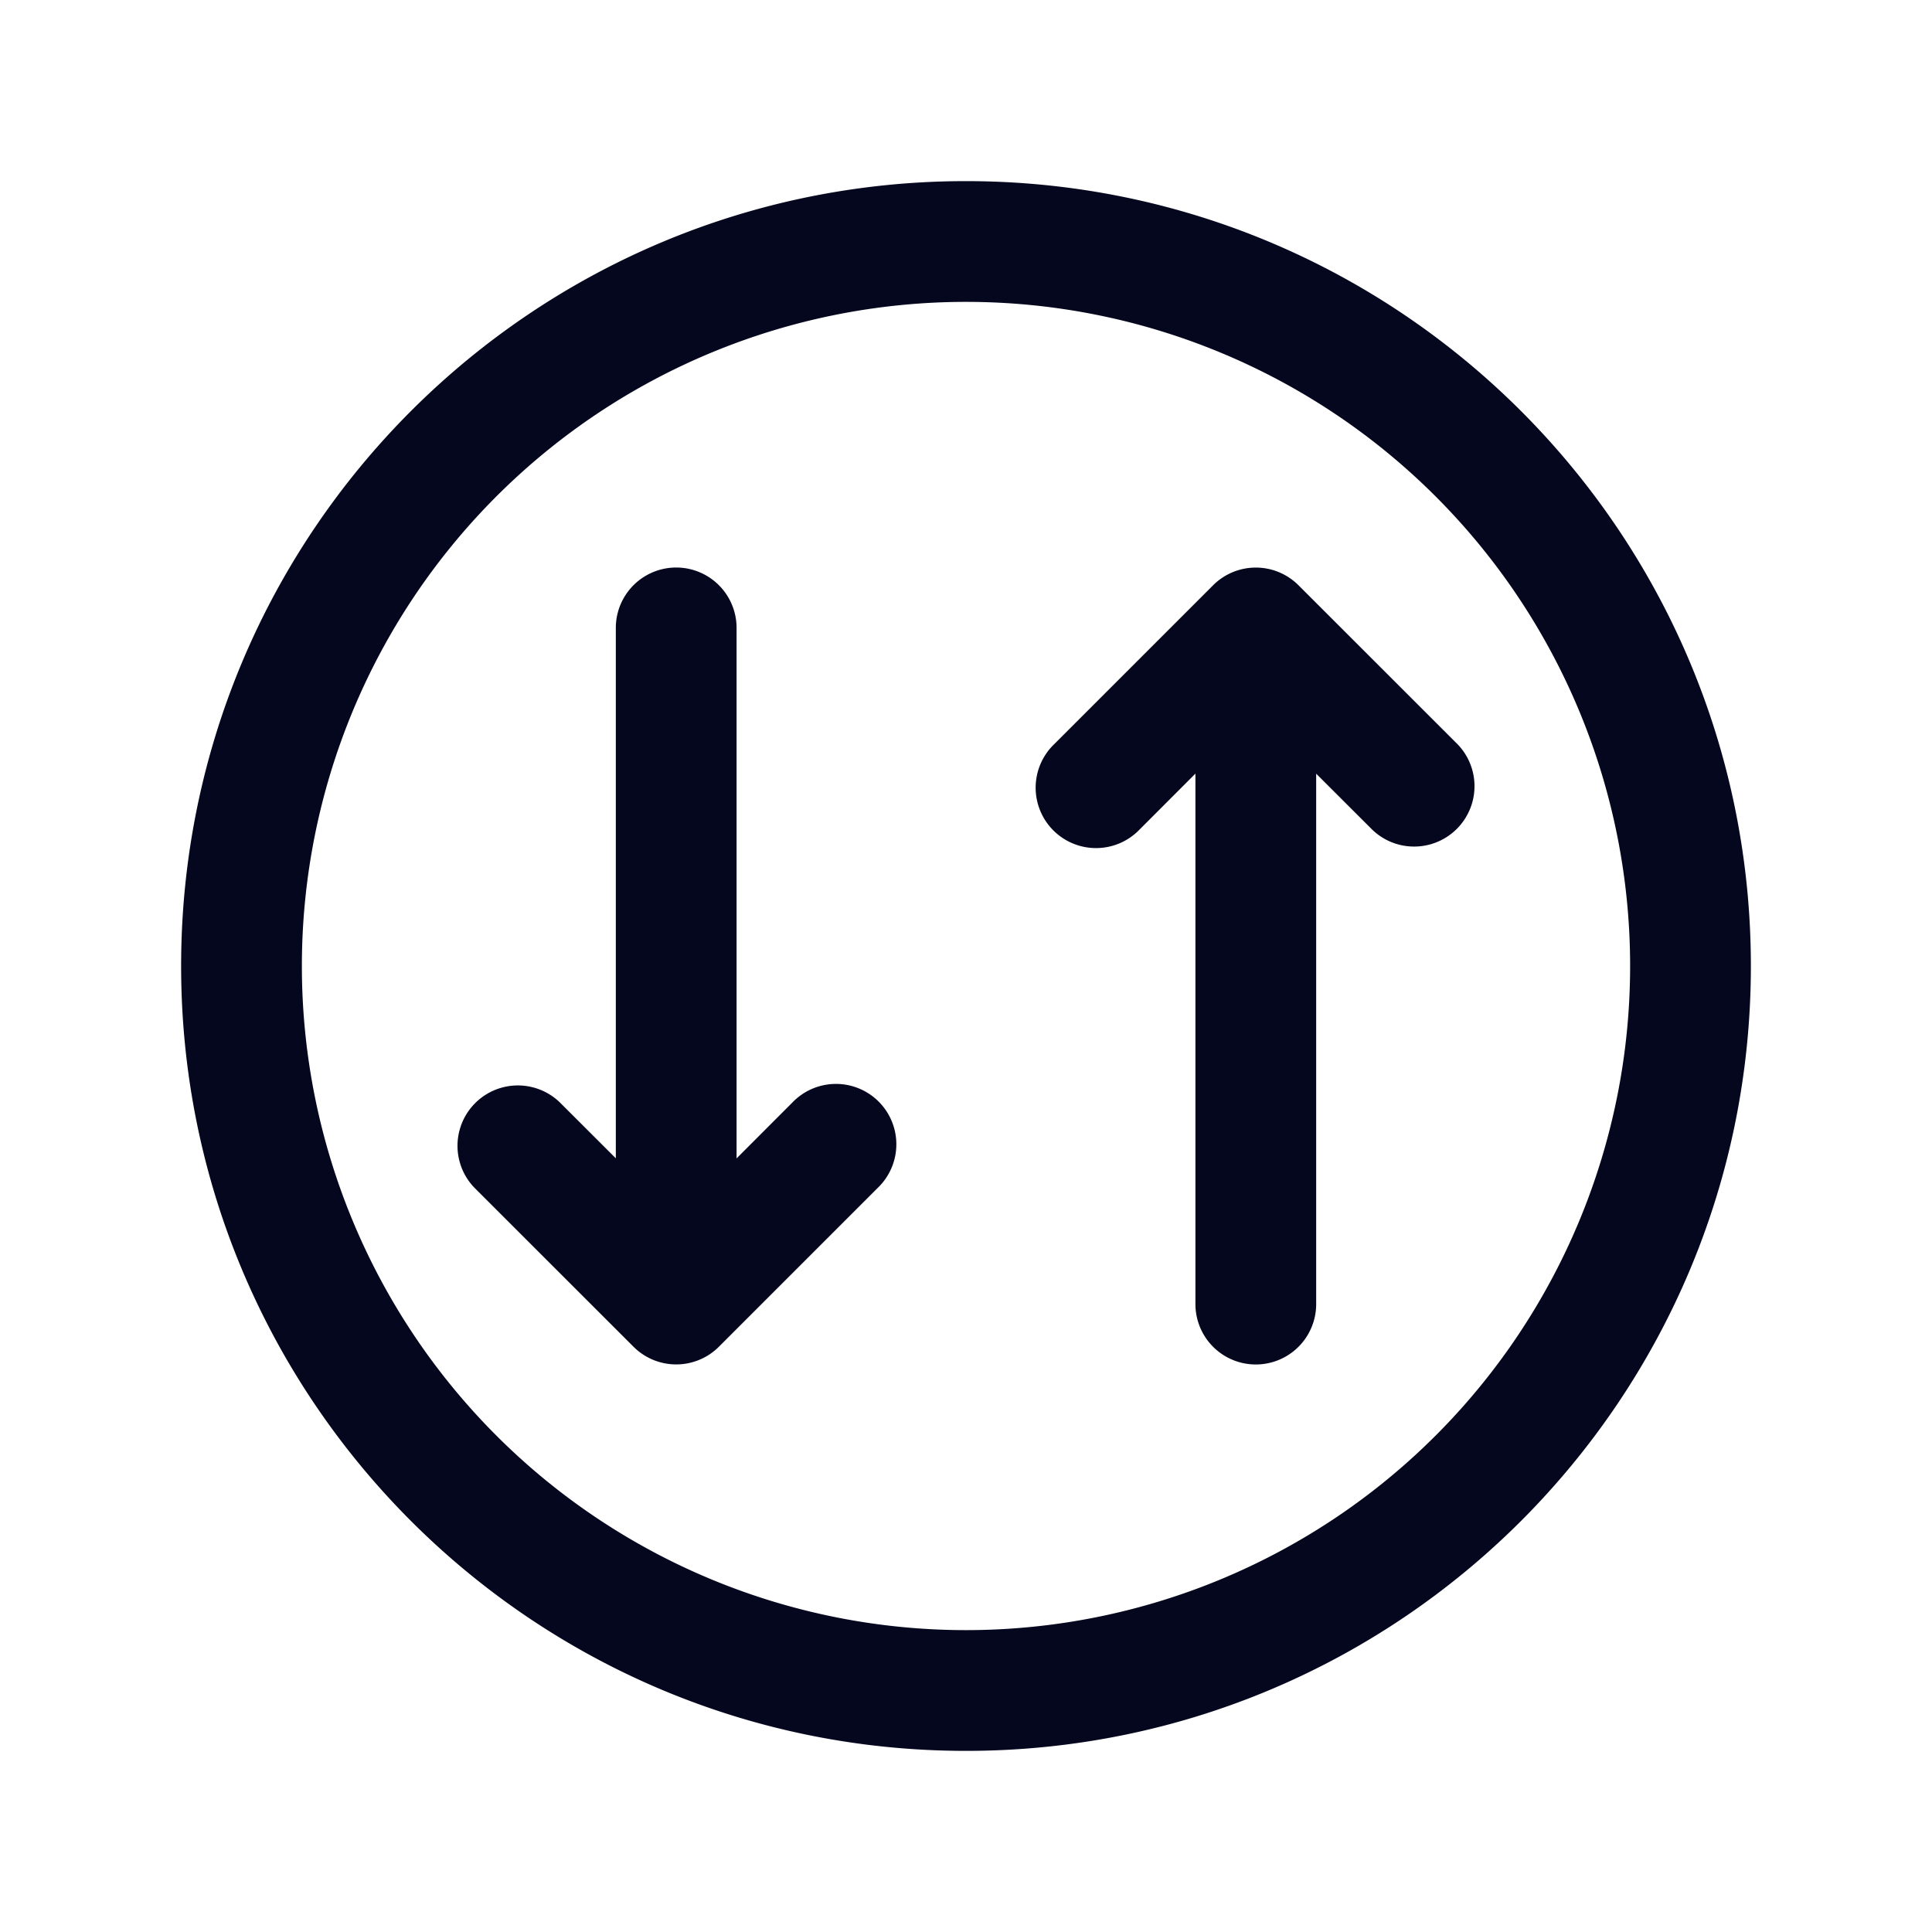 <svg xmlns="http://www.w3.org/2000/svg" width="24" height="24" fill="none"><path fill="#04071E" d="M8.824 16.624 10.8 14.65a.6.6 0 0 0-.849-.849L9 14.751V7.8a.6.6 0 0 0-1.2 0v6.952l-.951-.952a.6.6 0 0 0-.849.848l1.976 1.976a.6.6 0 0 0 .848 0M18 9.351l-1.976-1.975a.6.6 0 0 0-.848 0L13.2 9.35a.6.6 0 1 0 .849.849L15 9.249V16.2a.6.6 0 1 0 1.2 0V9.249l.951.951A.6.6 0 0 0 18 9.351M21.6 12a9.6 9.6 0 1 1-19.2 0 9.6 9.6 0 0 1 19.2 0M12 20.4a8.4 8.4 0 1 0 0-16.8 8.4 8.4 0 0 0 0 16.8"/><path fill="#04071E" fill-rule="evenodd" d="M12 2.55a9.45 9.45 0 1 0 0 18.9 9.45 9.45 0 0 0 0-18.9M2.25 12c0-5.385 4.365-9.75 9.75-9.75s9.75 4.365 9.75 9.75-4.365 9.75-9.75 9.75S2.25 17.385 2.25 12m1.2 0a8.55 8.55 0 1 1 17.1 0 8.55 8.55 0 0 1-17.1 0M12 3.75a8.25 8.25 0 1 0 0 16.5 8.25 8.25 0 0 0 0-16.5M7.65 7.8a.75.75 0 0 1 1.5 0v6.59l.695-.696a.75.75 0 1 1 1.061 1.06L8.93 16.73a.75.75 0 0 1-1.06 0l-1.976-1.975a.75.75 0 0 1 1.06-1.061l.696.695zm.75-.45a.45.45 0 0 0-.45.45v6.952a.15.15 0 0 1-.256.105l-.952-.95a.45.45 0 1 0-.636.636l1.976 1.975a.45.45 0 0 0 .636 0l1.976-1.976a.45.45 0 1 0-.637-.636l-.95.951a.15.15 0 0 1-.257-.105V7.8a.45.45 0 0 0-.45-.45m6.67-.08a.75.75 0 0 1 1.06 0l1.976 1.975a.75.75 0 0 1-1.06 1.061l-.696-.695V16.2a.75.75 0 0 1-1.5 0V9.61l-.695.696a.75.75 0 1 1-1.061-1.06zm.848.212a.45.45 0 0 0-.636 0l-1.976 1.976a.45.45 0 0 0 .636.636l.952-.952a.15.15 0 0 1 .256.107V16.2a.45.45 0 1 0 .9 0V9.249a.15.15 0 0 1 .256-.107l.951.952a.45.45 0 1 0 .637-.636z" clip-rule="evenodd"/></svg>